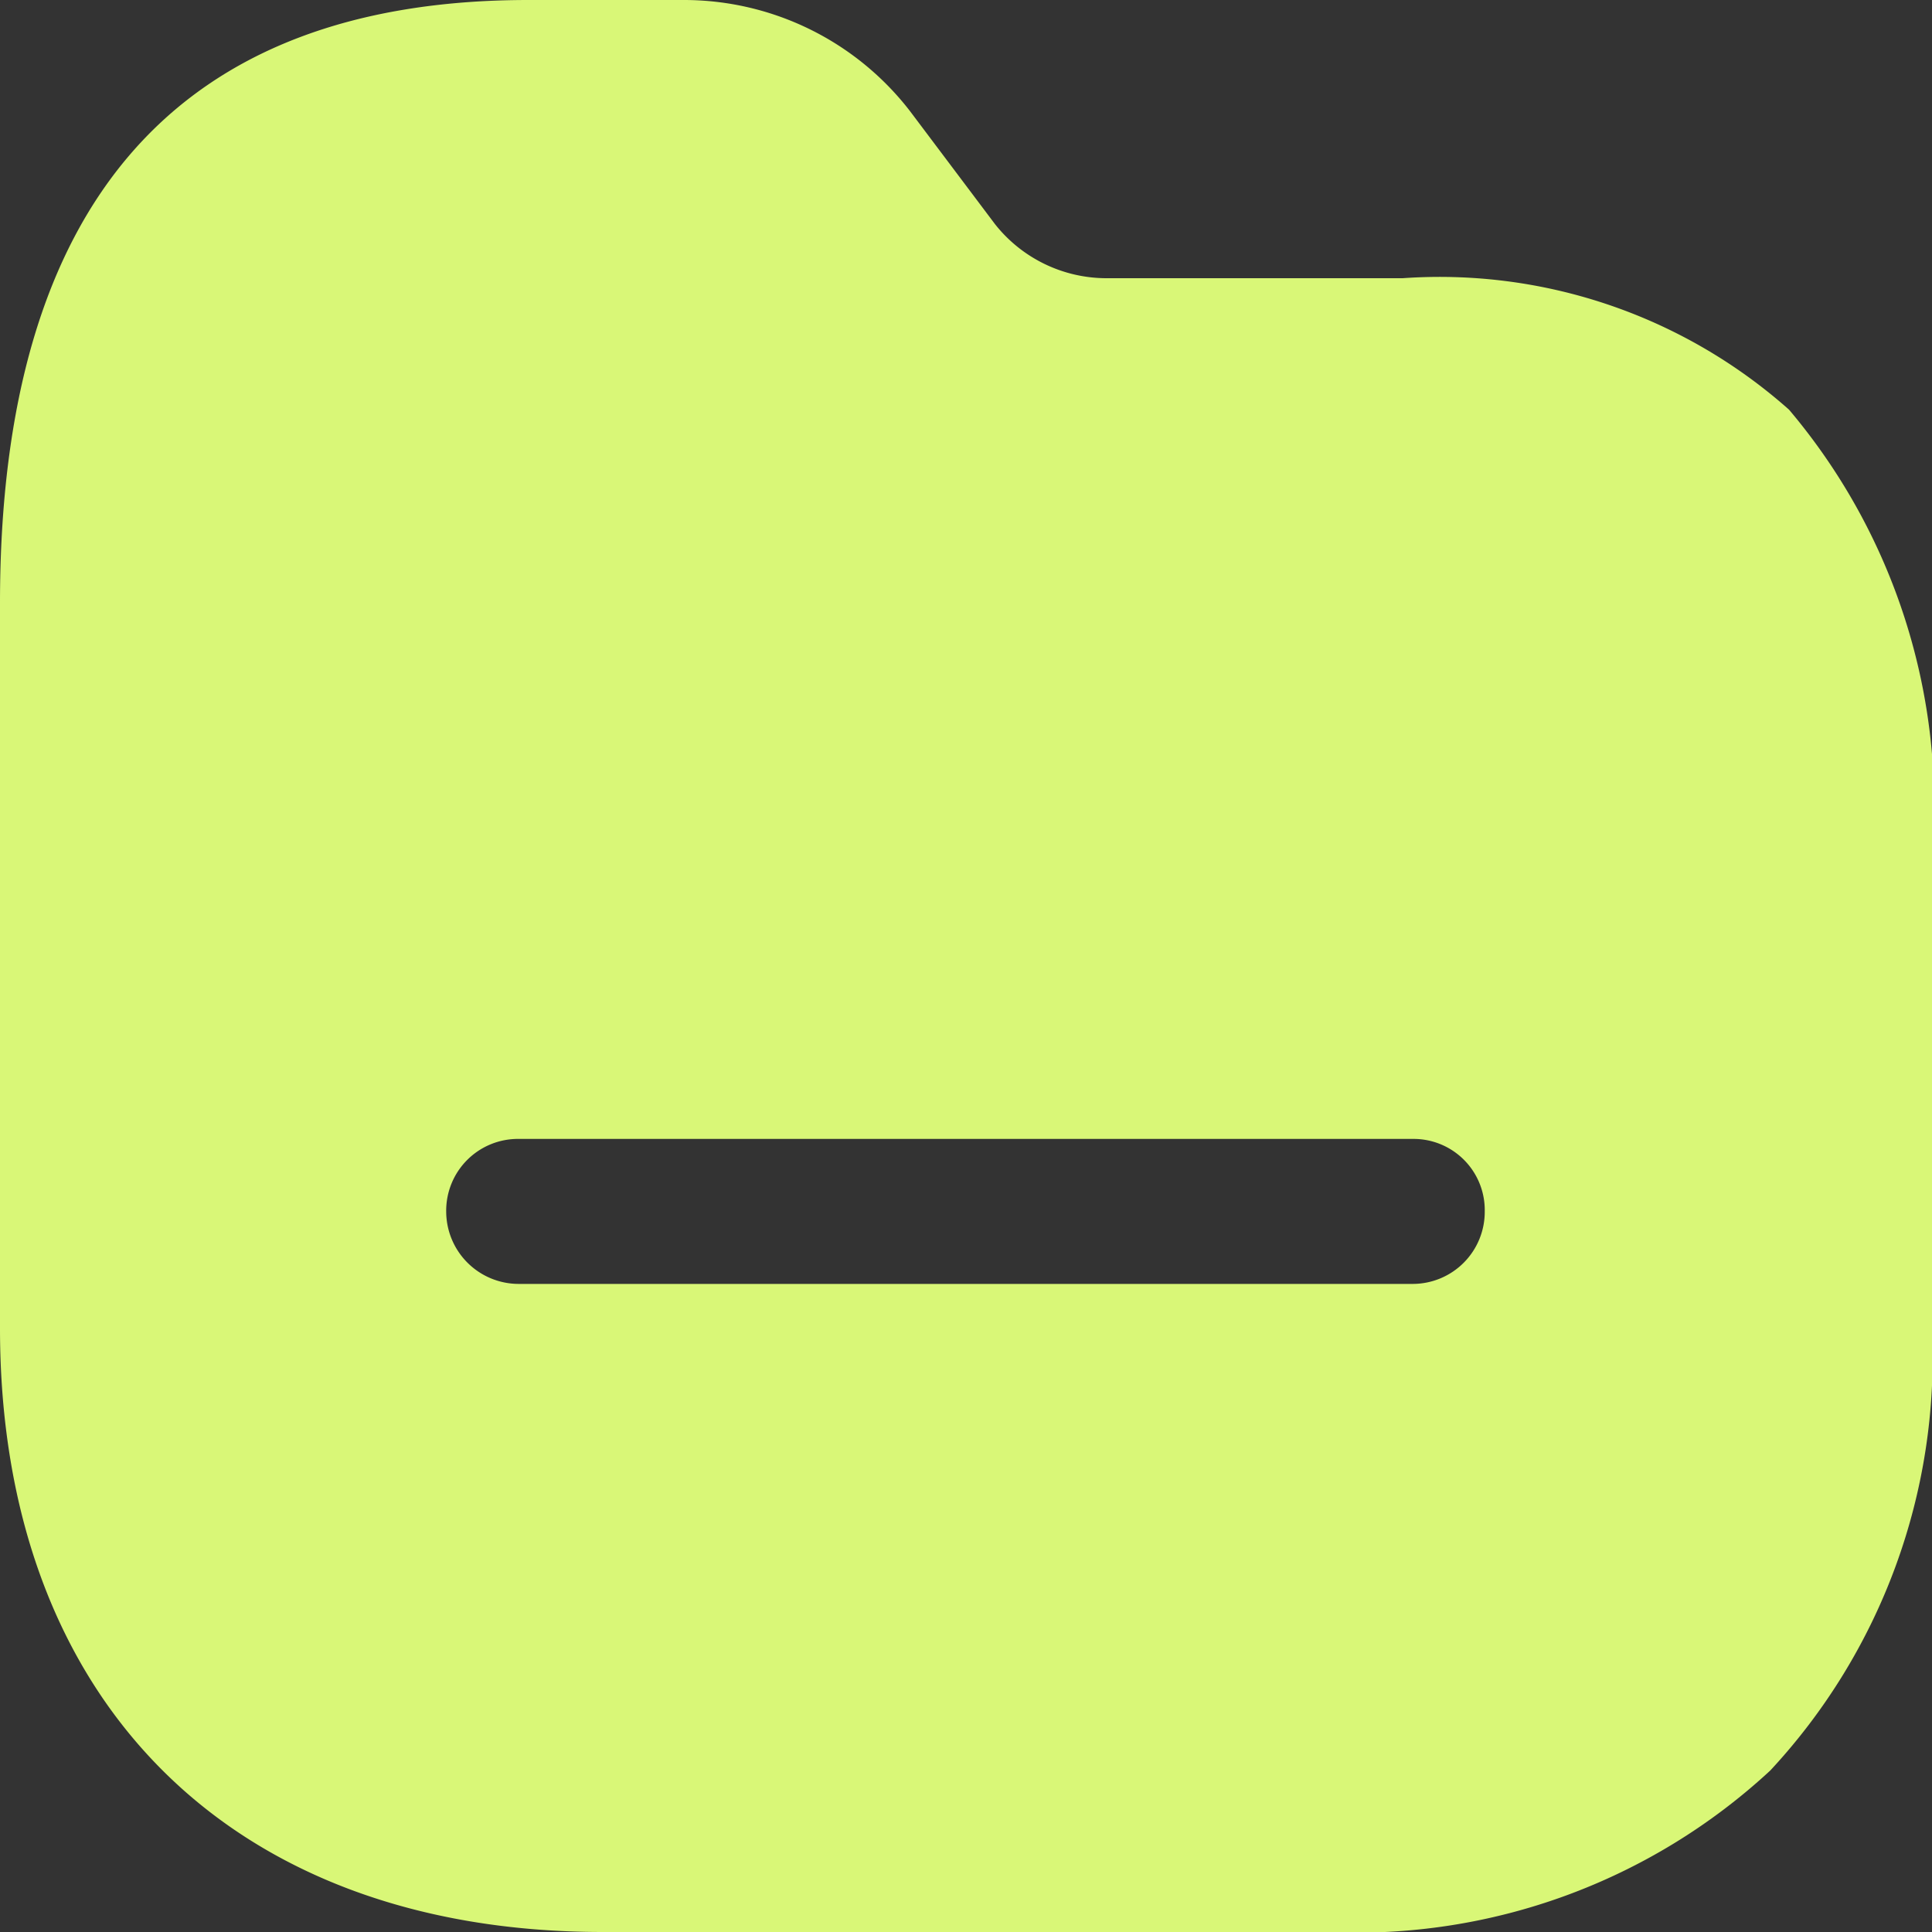 <svg id="prestataire-icone" xmlns="http://www.w3.org/2000/svg" width="20" height="20.001" viewBox="0 0 20 20.001">
  <rect x="0" y="0" width="20" height="20.001" fill="#333333" stroke="none"/>
  <g id="Folder" transform="translate(0 0)">
    <path id="Folder-2" data-name="Folder" d="M13.75,20H6.24C2.391,20,0,17.606,0,13.75V6.241C0,2.1,1.84,0,5.47,0H7.081A2.956,2.956,0,0,1,9.42,1.15L10.3,2.32a1.472,1.472,0,0,0,1.15.56h3.07a5.446,5.446,0,0,1,4,1.361A6.36,6.36,0,0,1,20,8.89v4.87a6.278,6.278,0,0,1-1.674,4.568A6.3,6.3,0,0,1,13.75,20ZM5.37,11.79a.743.743,0,0,0-.751.751.751.751,0,0,0,.751.75h9.26a.746.746,0,0,0,.74-.75.737.737,0,0,0-.74-.751Z" transform="translate(0 0)" fill="#d9f777"/>
  </g>
  <rect id="Rectangle_17308" data-name="Rectangle 17308" width="20" height="20" transform="translate(0 0)" fill="#fff" opacity="0"/>
</svg>
